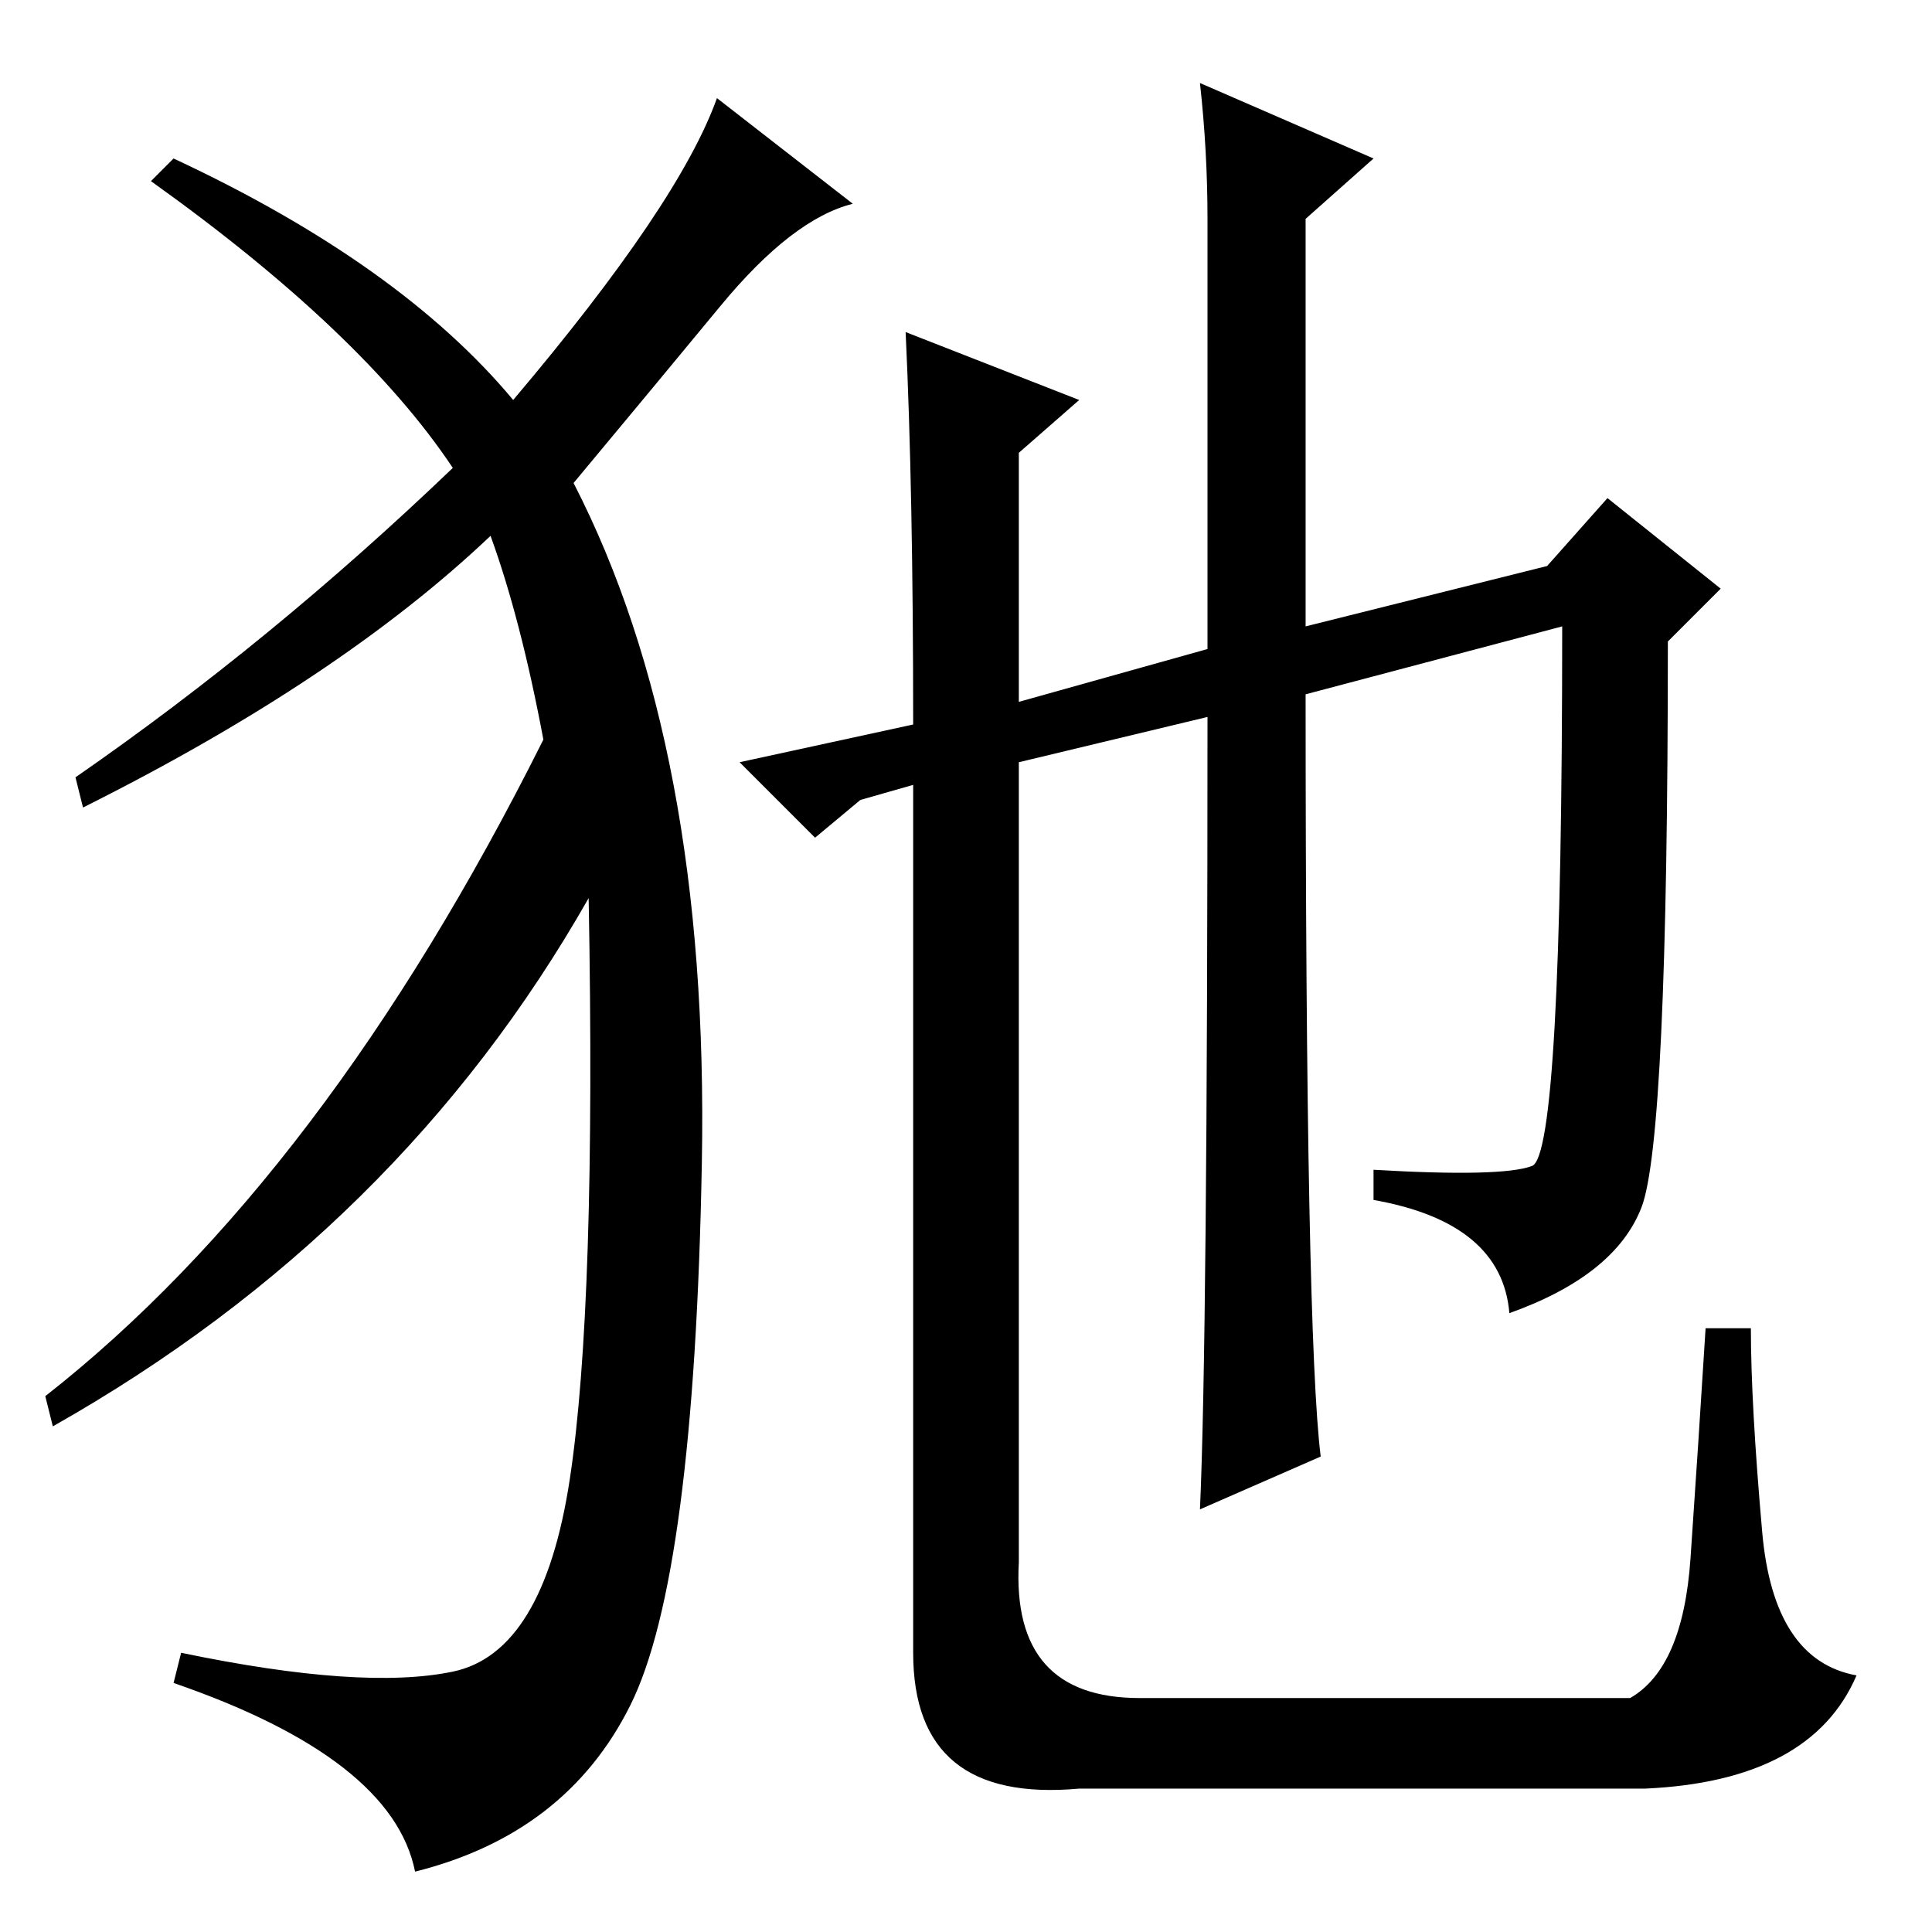 <?xml version="1.0" standalone="no"?>
<!DOCTYPE svg PUBLIC "-//W3C//DTD SVG 1.1//EN" "http://www.w3.org/Graphics/SVG/1.1/DTD/svg11.dtd" >
<svg xmlns="http://www.w3.org/2000/svg" xmlns:xlink="http://www.w3.org/1999/xlink" version="1.1" viewBox="0 -36 256 256">
  <g transform="matrix(1 0 0 -1 0 220)">
   <path fill="currentColor"
d="M205 181l8 9l15 -12l-7 -7q0 -66 -3.5 -75t-17.5 -14q-1 12 -18 15v4q17 -1 21 0.5t4 71.5l-34 -9q0 -85 2 -101l-16 -7q1 22 1 105l-25 -6v-106q-1 -18 16 -18h65q7 4 8 18.5t2 30.5h6q0 -10 1.5 -27t12.5 -19q-6 -14 -28 -15h-75q-22 -2 -22 18v115l-7 -2l-6 -5l-10 10
l23 5q0 31 -1 52l23 -9l-8 -7v-33l25 7v57q0 9 -1 18l23 -10l-9 -8v-54zM68 203q22 26 27 40l18 -14q-8 -2 -17.5 -13.5t-19.5 -23.5q18 -35 17 -90t-9.5 -72t-28.5 -22q-3 15 -32 25l1 4q24 -5 36 -2.5t15.5 25.5t2.5 77q-25 -44 -71 -70l-1 4q37 29 66 87q-3 16 -7 27
q-20 -19 -54 -36l-1 4q26 18 50 41q-12 18 -40 38l3 3q30 -14 45 -32z" />
  </g>

</svg>
